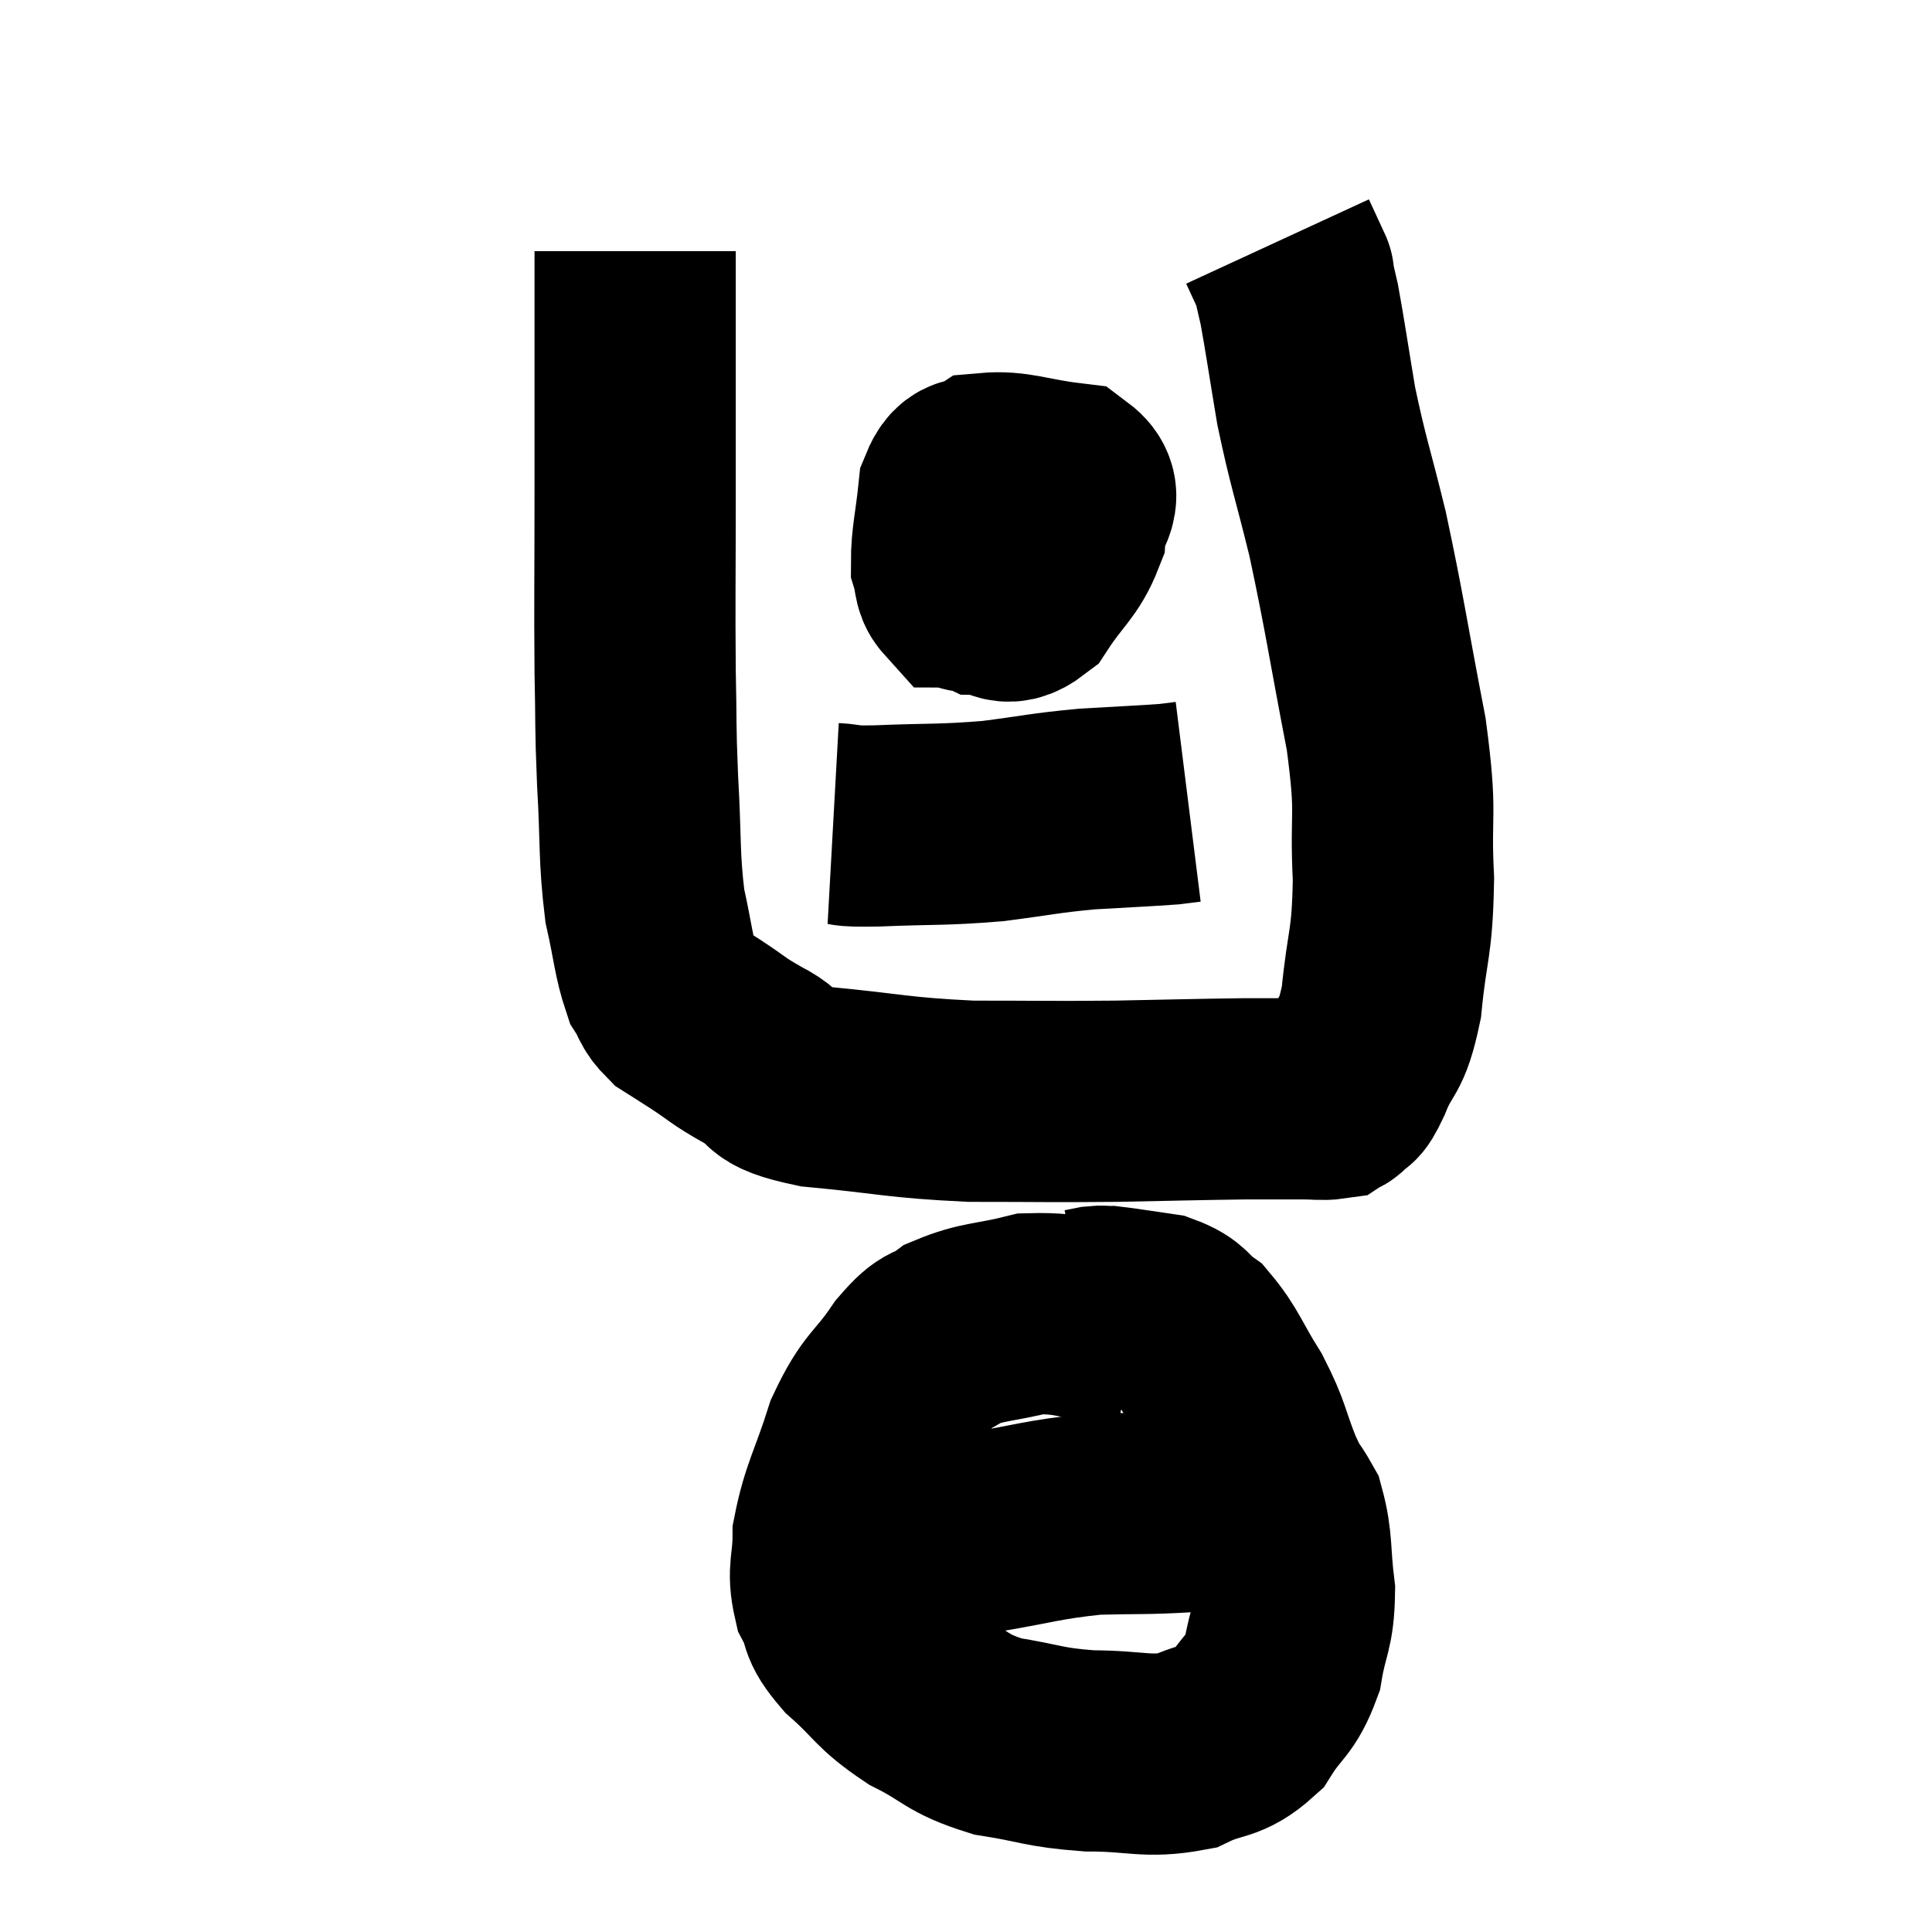 <svg width="48" height="48" viewBox="0 0 48 48" xmlns="http://www.w3.org/2000/svg"><path d="M 15.78 6.24 C 15.78 7.14, 15.78 6.54, 15.78 8.04 C 15.78 10.14, 15.78 10.08, 15.78 12.24 C 15.78 14.46, 15.765 14.895, 15.78 16.68 C 15.81 18.03, 15.78 17.925, 15.84 19.38 C 15.93 20.94, 15.87 21.255, 16.02 22.5 C 16.23 23.43, 16.23 23.73, 16.44 24.36 C 16.65 24.69, 16.59 24.75, 16.86 25.02 C 17.19 25.23, 17.055 25.14, 17.52 25.44 C 18.12 25.83, 18.03 25.83, 18.72 26.22 C 19.5 26.61, 18.93 26.715, 20.28 27 C 22.2 27.18, 22.26 27.27, 24.12 27.36 C 25.92 27.36, 26.025 27.375, 27.72 27.36 C 29.31 27.33, 29.73 27.315, 30.9 27.3 C 31.65 27.3, 31.86 27.3, 32.4 27.3 C 32.73 27.3, 32.85 27.33, 33.06 27.3 C 33.15 27.24, 33.105 27.33, 33.24 27.18 C 33.42 26.94, 33.33 27.27, 33.6 26.7 C 33.96 25.8, 34.065 26.115, 34.32 24.9 C 34.47 23.37, 34.59 23.505, 34.62 21.84 C 34.53 20.04, 34.725 20.385, 34.44 18.24 C 33.96 15.75, 33.915 15.3, 33.48 13.26 C 33.09 11.67, 33 11.505, 32.7 10.08 C 32.49 8.82, 32.43 8.385, 32.28 7.56 C 32.19 7.17, 32.145 6.975, 32.1 6.78 C 32.1 6.78, 32.19 6.975, 32.1 6.78 L 31.74 6" fill="none" stroke="black" stroke-width="5"></path><path d="M 24.54 12.24 C 24.18 12.48, 24.015 12.285, 23.82 12.72 C 23.79 13.35, 23.61 13.47, 23.76 13.98 C 24.09 14.37, 24 14.565, 24.42 14.76 C 24.93 14.76, 24.93 15.15, 25.44 14.76 C 25.95 13.98, 26.19 13.89, 26.46 13.2 C 26.49 12.6, 27 12.36, 26.52 12 C 25.53 11.88, 25.215 11.7, 24.54 11.76 C 24.18 12, 24.045 11.685, 23.82 12.24 C 23.73 13.11, 23.64 13.395, 23.64 13.98 C 23.73 14.28, 23.685 14.43, 23.82 14.58 C 24 14.58, 24.015 14.835, 24.18 14.58 C 24.33 14.07, 24.405 14.055, 24.48 13.56 C 24.48 13.08, 24.48 12.84, 24.48 12.6 C 24.48 12.6, 24.48 12.585, 24.48 12.6 L 24.48 12.66" fill="none" stroke="black" stroke-width="5"></path><path d="M 20.7 20.46 C 21.24 20.49, 20.79 20.535, 21.78 20.52 C 23.22 20.46, 23.355 20.505, 24.66 20.4 C 25.83 20.25, 25.905 20.205, 27 20.1 C 28.02 20.04, 28.41 20.025, 29.04 19.98 C 29.28 19.95, 29.4 19.935, 29.52 19.92 L 29.52 19.92" fill="none" stroke="black" stroke-width="5"></path><path d="M 28.14 33 C 26.88 32.82, 26.73 32.61, 25.62 32.64 C 24.66 32.88, 24.42 32.82, 23.7 33.12 C 23.22 33.48, 23.295 33.195, 22.74 33.84 C 22.11 34.77, 21.99 34.62, 21.48 35.7 C 21.09 36.93, 20.895 37.17, 20.7 38.16 C 20.7 38.91, 20.55 39, 20.7 39.66 C 21 40.23, 20.76 40.17, 21.3 40.8 C 22.08 41.49, 21.99 41.595, 22.86 42.18 C 23.82 42.66, 23.73 42.81, 24.78 43.14 C 25.92 43.32, 25.89 43.41, 27.06 43.5 C 28.26 43.5, 28.485 43.68, 29.46 43.5 C 30.21 43.14, 30.36 43.32, 30.96 42.78 C 31.41 42.06, 31.56 42.15, 31.86 41.34 C 32.01 40.44, 32.145 40.47, 32.16 39.54 C 32.04 38.58, 32.115 38.34, 31.92 37.62 C 31.65 37.14, 31.695 37.35, 31.38 36.66 C 31.02 35.76, 31.095 35.715, 30.66 34.86 C 30.15 34.05, 30.105 33.795, 29.64 33.24 C 29.22 32.94, 29.325 32.835, 28.8 32.64 C 28.17 32.55, 27.93 32.505, 27.54 32.46 C 27.39 32.46, 27.39 32.445, 27.24 32.46 L 26.94 32.52" fill="none" stroke="black" stroke-width="5"></path><path d="M 20.46 38.28 C 20.94 38.28, 20.475 38.325, 21.42 38.28 C 22.83 38.19, 22.8 38.265, 24.24 38.1 C 25.71 37.86, 25.875 37.755, 27.18 37.62 C 28.32 37.59, 28.425 37.62, 29.46 37.56 C 30.39 37.47, 30.81 37.425, 31.32 37.38 C 31.41 37.38, 31.455 37.38, 31.5 37.38 C 31.5 37.38, 31.5 37.38, 31.5 37.38 L 31.5 37.38" fill="none" stroke="black" stroke-width="5"></path></svg>